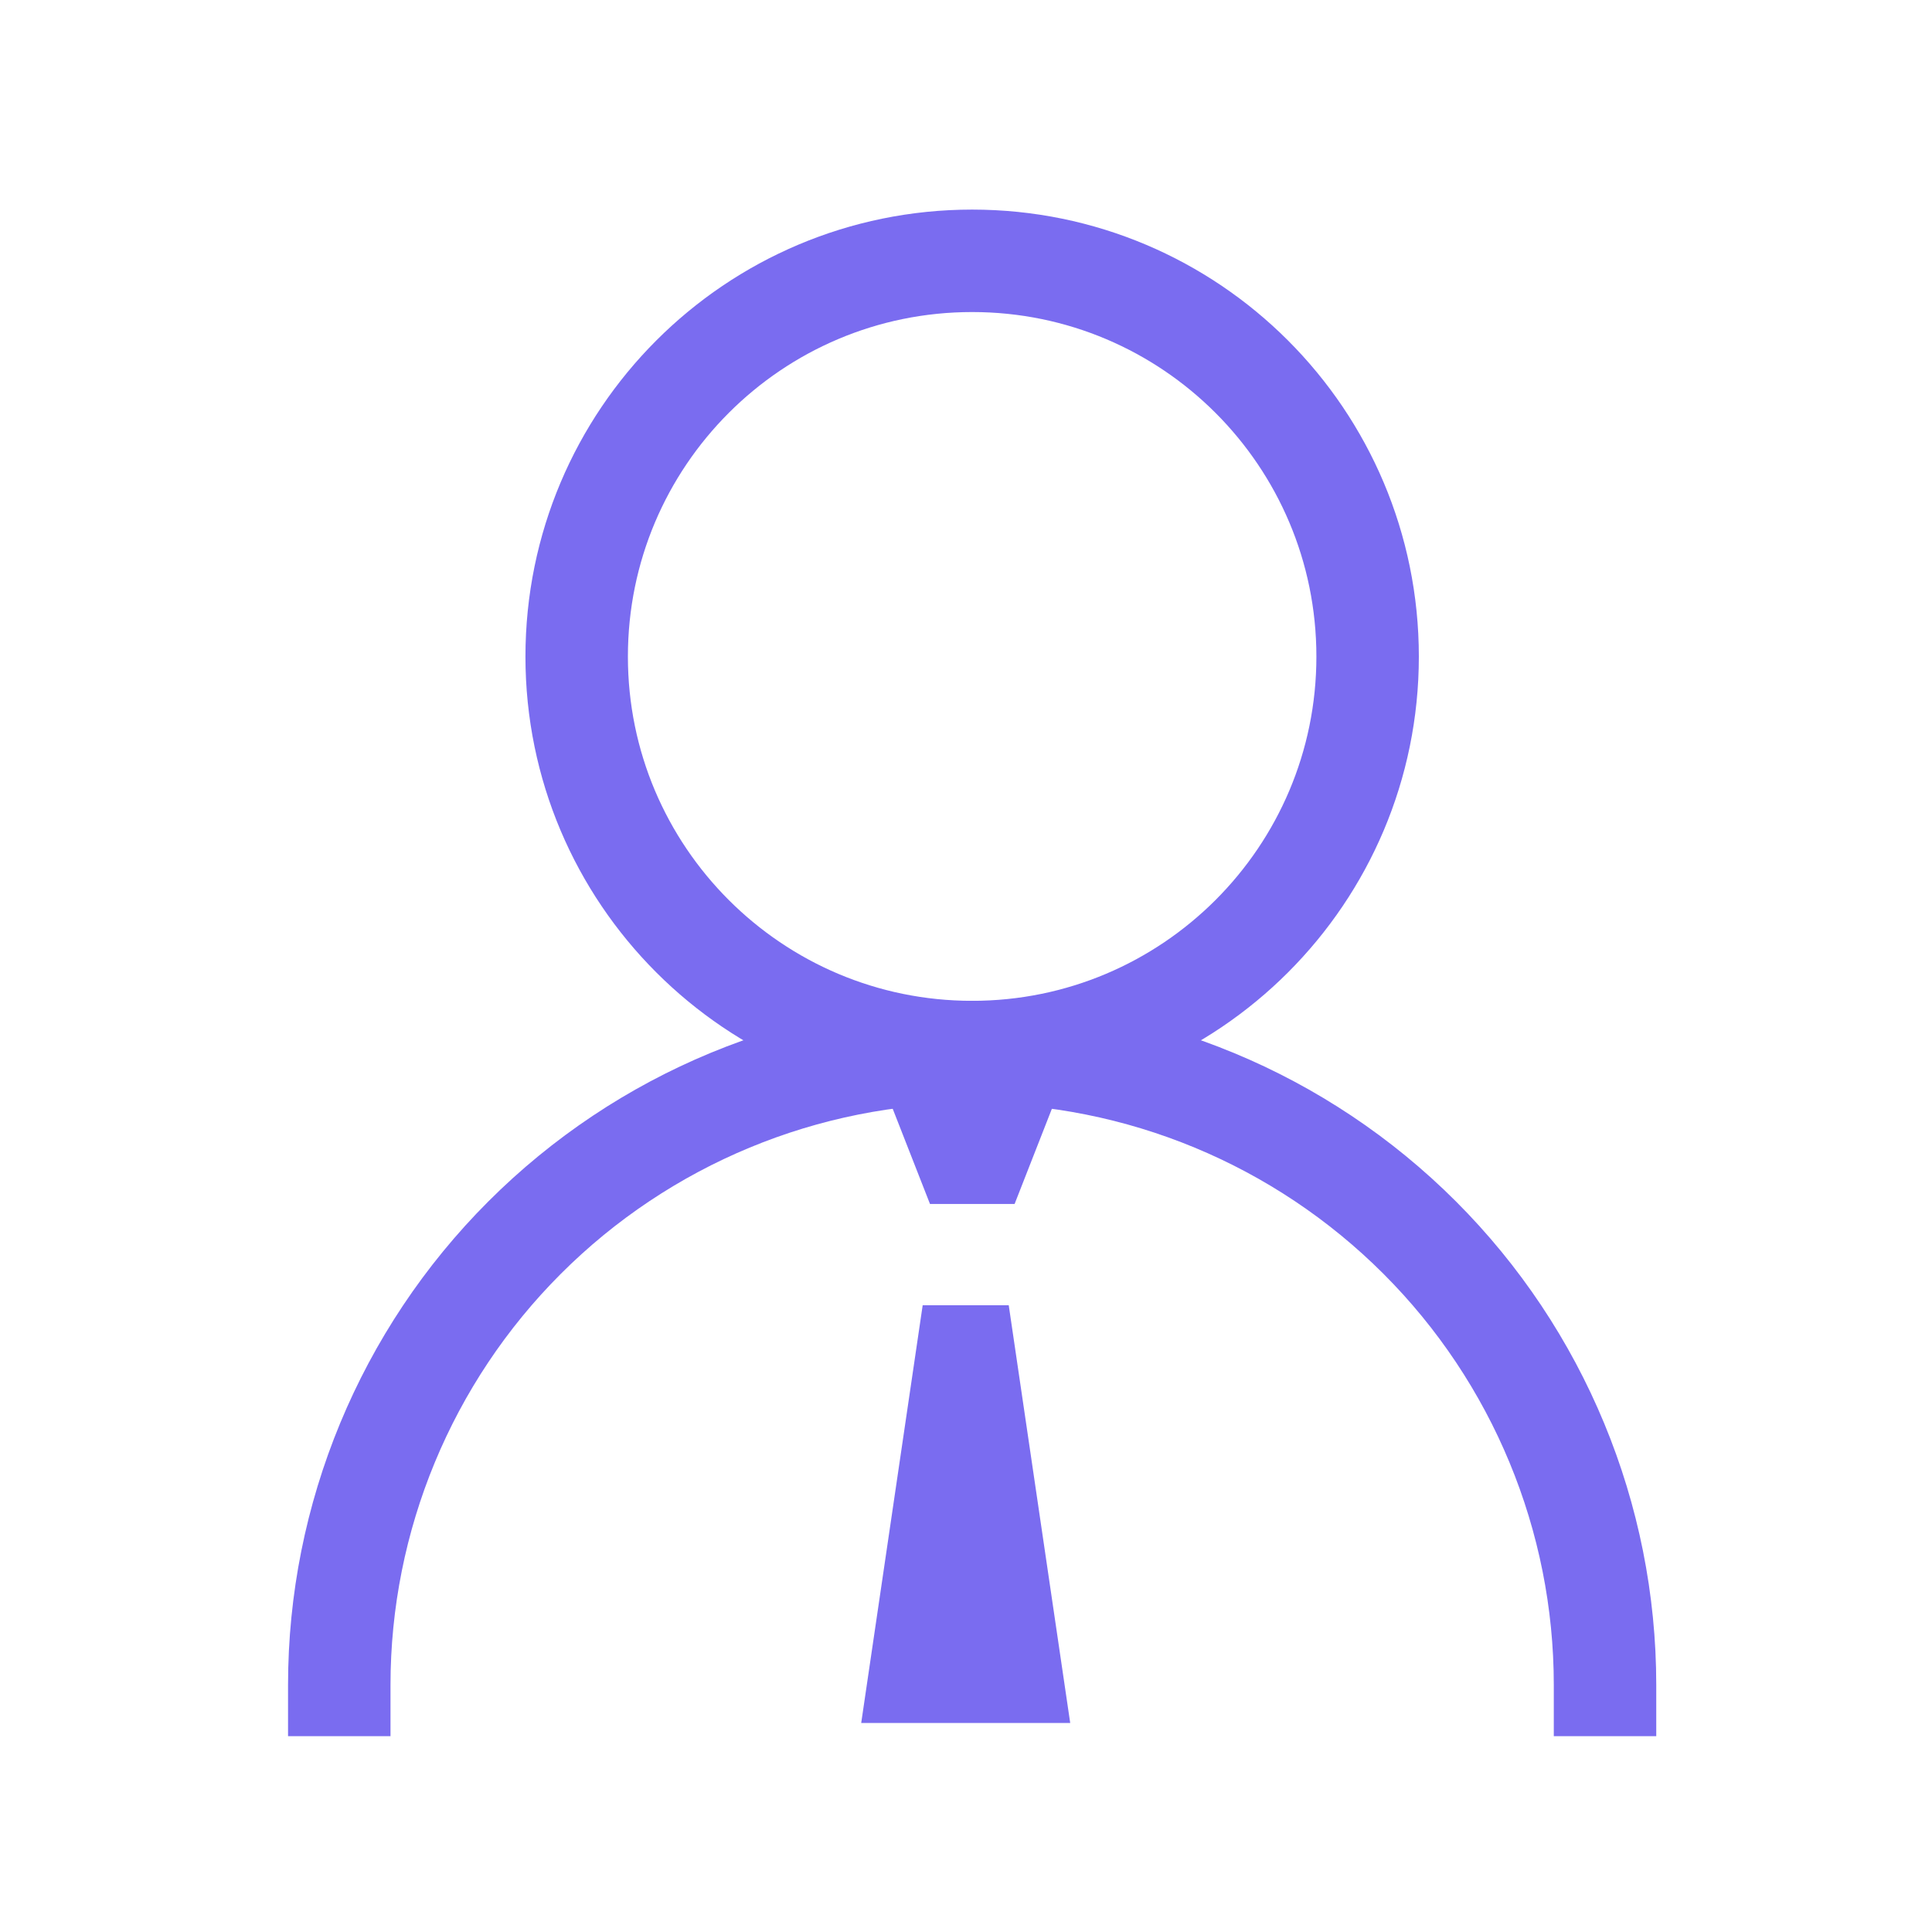<svg width="66" height="66" viewBox="0 0 66 66" fill="none" xmlns="http://www.w3.org/2000/svg" xmlns:xlink="http://www.w3.org/1999/xlink">
	<desc>
			Created with Pixso.
	</desc>
	<defs>
		<clipPath id="clip1_392">
			<rect id="Icon-user_manager" rx="0" width="65" height="65" transform="translate(0.5 0.5)" fill="white" fill-opacity="0"/>
		</clipPath>
	</defs>
	<rect id="Icon-user_manager" rx="0" width="65" height="65" transform="translate(0.5 0.5)" fill="#FFFFFF" fill-opacity="0"/>
	<g clip-path="url(#clip1_392)">
		<path id="Vector" d="M33.21 35.94C25.75 35.94 19.7 29.89 19.7 22.43C19.7 14.96 25.75 8.91 33.21 8.91C40.67 8.91 46.72 14.96 46.72 22.43C46.72 29.89 40.67 35.94 33.21 35.94Z" stroke="#7A6CF0" stroke-opacity="1" stroke-width="3.5" stroke-linejoin="round"/>
		<path id="Vector" d="M54.83 57.56C54.83 51.83 52.55 46.33 48.5 42.28C44.44 38.22 38.94 35.94 33.21 35.94C27.48 35.94 21.98 38.22 17.92 42.28C13.87 46.33 11.59 51.83 11.59 57.56" stroke="#7A6CF0" stroke-opacity="1" stroke-width="3.5" stroke-linejoin="round" stroke-linecap="square"/>
		<path id="Vector 3038" d="M29.42 58.86L36.56 58.86L34.46 44.59L31.52 44.59L29.42 58.86Z" fill="#7A6CF0" fill-opacity="1" fill-rule="evenodd"/>
		<path id="Vector 3039" d="M36.72 35.87L29.71 35.87L31.77 41.13L34.66 41.13L36.72 35.87Z" fill="#7A6CF0" fill-opacity="1" fill-rule="evenodd"/>
	</g>
</svg>
